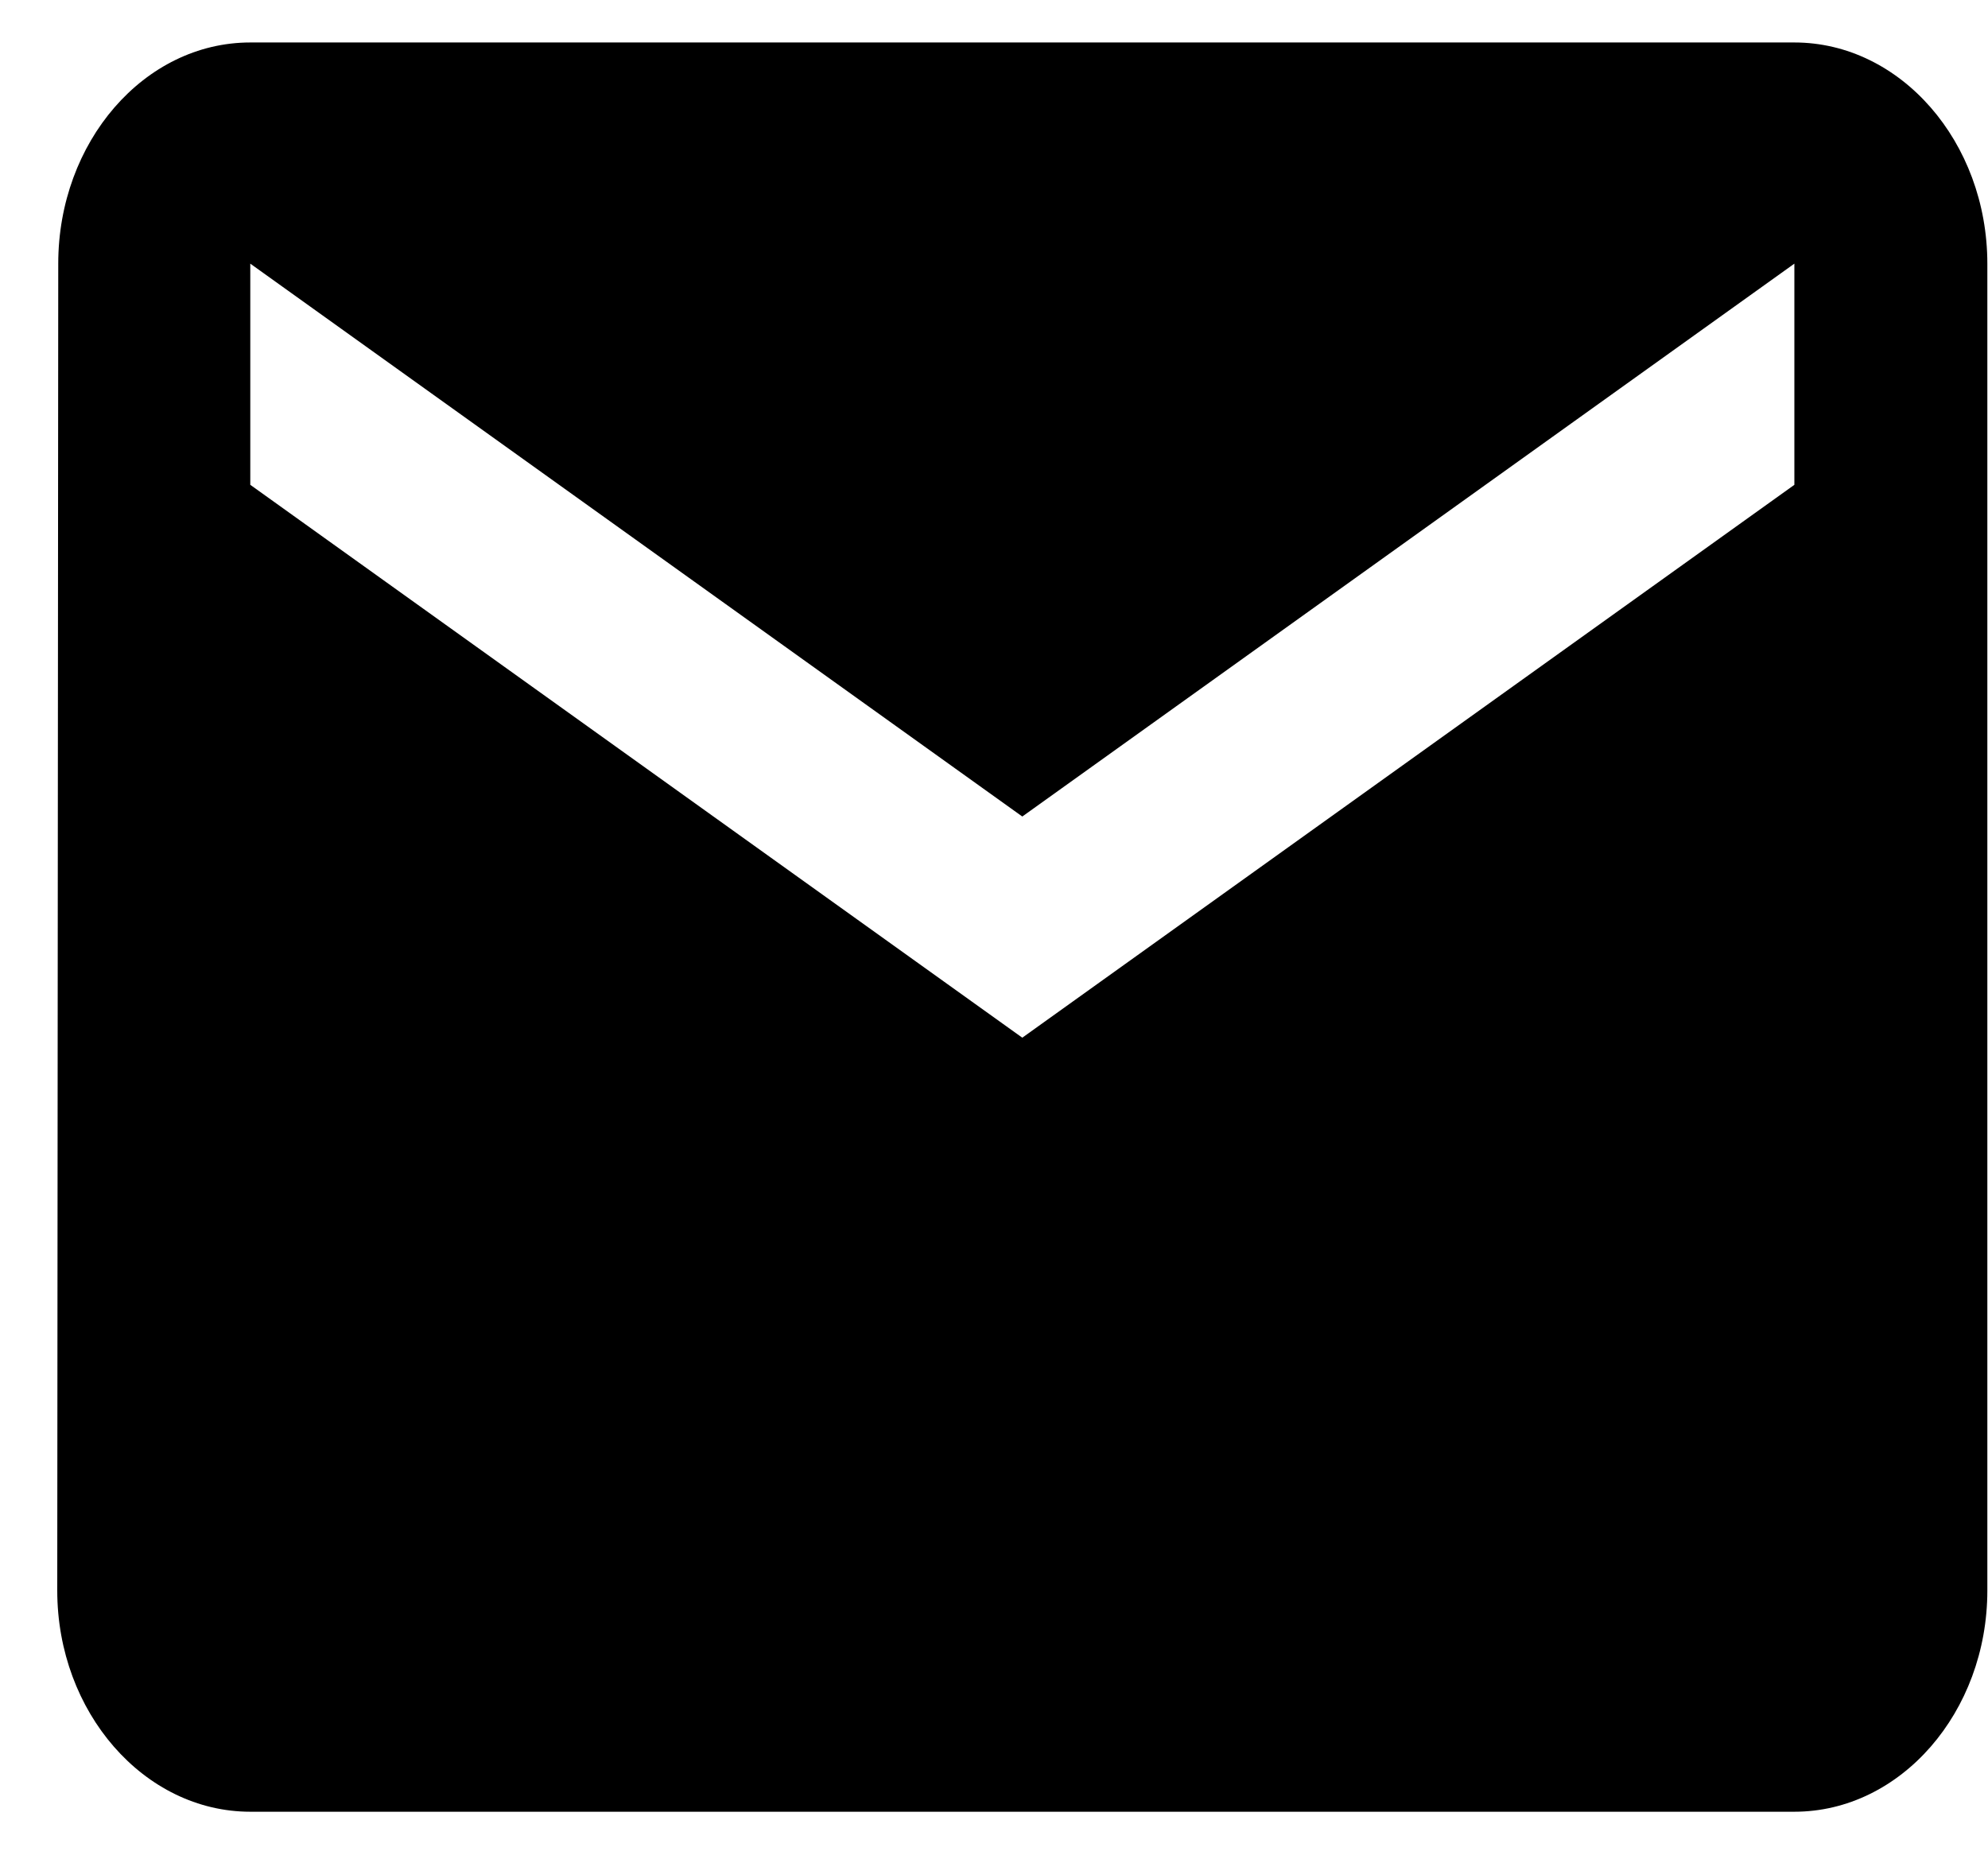 <svg width="30" height="28" viewBox="0 0 30 28" fill="none" xmlns="http://www.w3.org/2000/svg">
<path d="M27.078 0.641H3.777C2.175 0.641 0.879 2.143 0.879 3.979L0.864 24.005C0.864 25.841 2.175 27.343 3.777 27.343H27.078C28.68 27.343 29.99 25.841 29.99 24.005V3.979C29.99 2.143 28.68 0.641 27.078 0.641ZM27.078 7.317L15.427 15.661L3.777 7.317V3.979L15.427 12.323L27.078 3.979V7.317Z" fill="black"/>
</svg>
